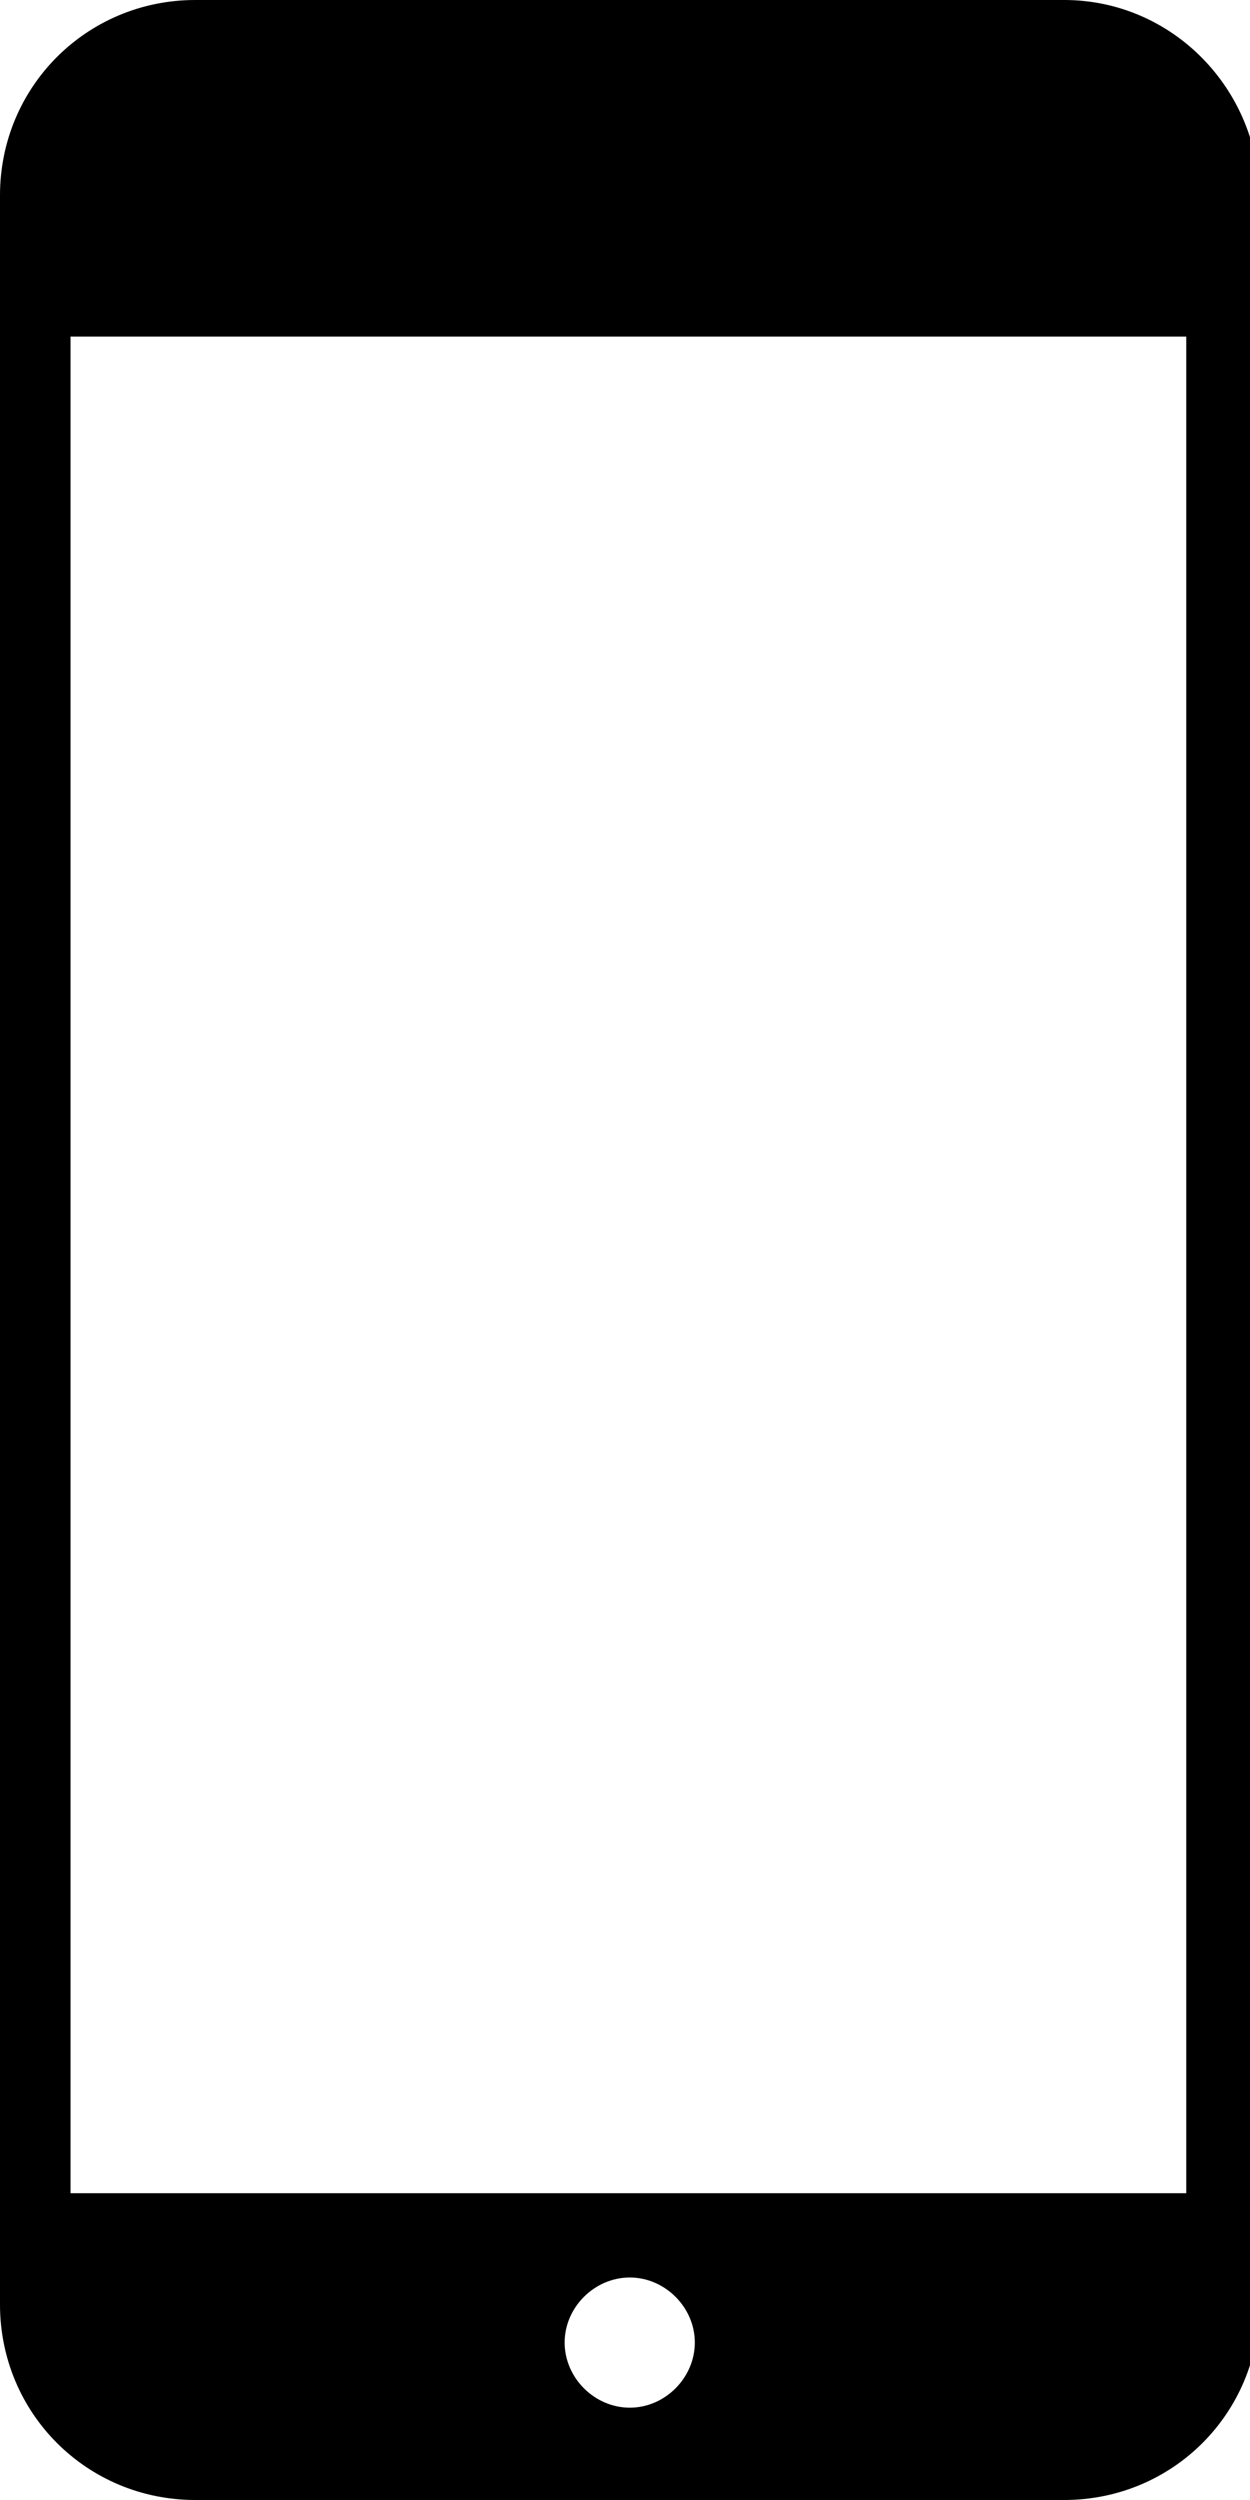 <svg width="7" height="14" viewBox="0 0 7 14" fill="none" xmlns="http://www.w3.org/2000/svg">
    <path d="M5.959 0H1.094C0.486 0 0 0.486 0 1.094V12.905C0 13.514 0.486 14 1.094 14H5.959C6.567 14 7.053 13.514 7.053 12.905V1.11C7.053 0.502 6.567 0 5.959 0ZM3.527 13.483C3.329 13.483 3.162 13.316 3.162 13.118C3.162 12.921 3.329 12.754 3.527 12.754C3.724 12.754 3.891 12.921 3.891 13.118C3.891 13.316 3.724 13.483 3.527 13.483ZM6.658 12.282H0.395V1.885H6.643V12.282H6.658Z" fill="black"/>
</svg>